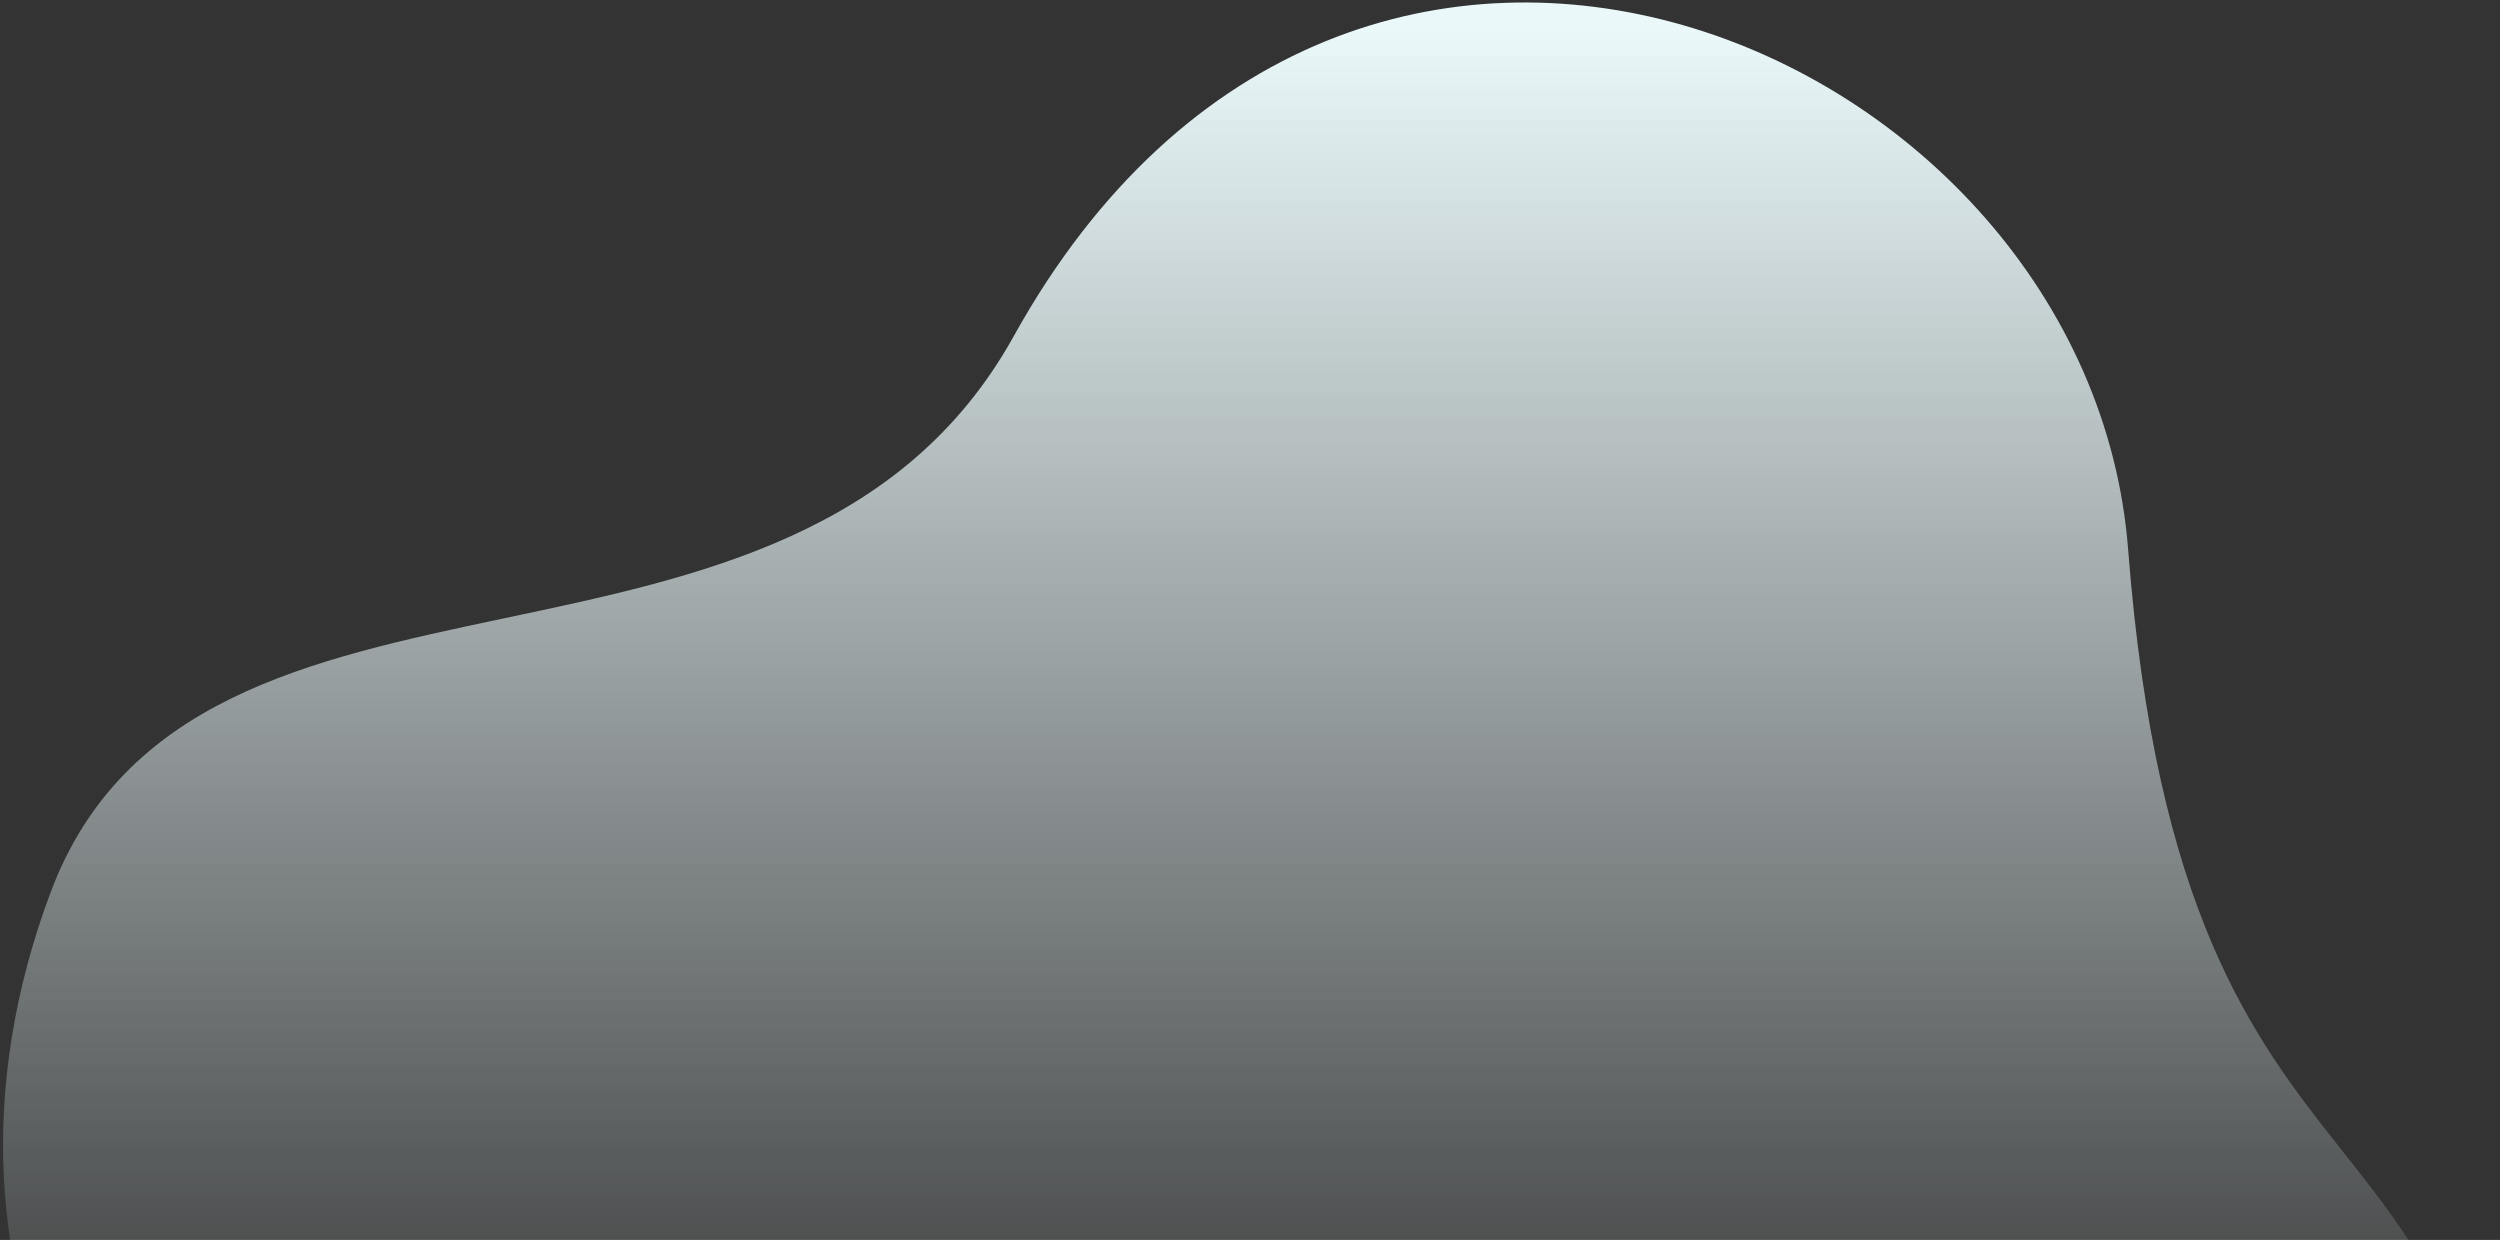 <svg xmlns="http://www.w3.org/2000/svg" width="619" height="307" viewBox="0 0 619 307" fill="none">
  <rect x="0" y="0" width="619" height="307" fill="#333333" stroke="none"/>
  <path d="M319.485 588.452C223.342 559.886 230.271 444.449 132.453 429.312C24.7 412.637 -23.363 316.685 12.505 221.006C48.374 125.328 196.42 181.556 251.007 83.227C334.85 -67.783 517.288 11.373 526.924 136.041C540.769 315.157 622.332 260.97 618.233 408.625C615.118 521.15 462.356 630.898 319.485 588.452Z" fill="url(#paint0_linear_224_185)"/>
  <defs>
    <linearGradient id="paint0_linear_224_185" x1="284.023" y1="359.5" x2="284.023" y2="7.441" gradientUnits="userSpaceOnUse">
      <stop stop-color="#EDFBFD" stop-opacity="0"/>
      <stop offset="1" stop-color="#EAF8FA"/>
    </linearGradient>
  </defs>
</svg>
